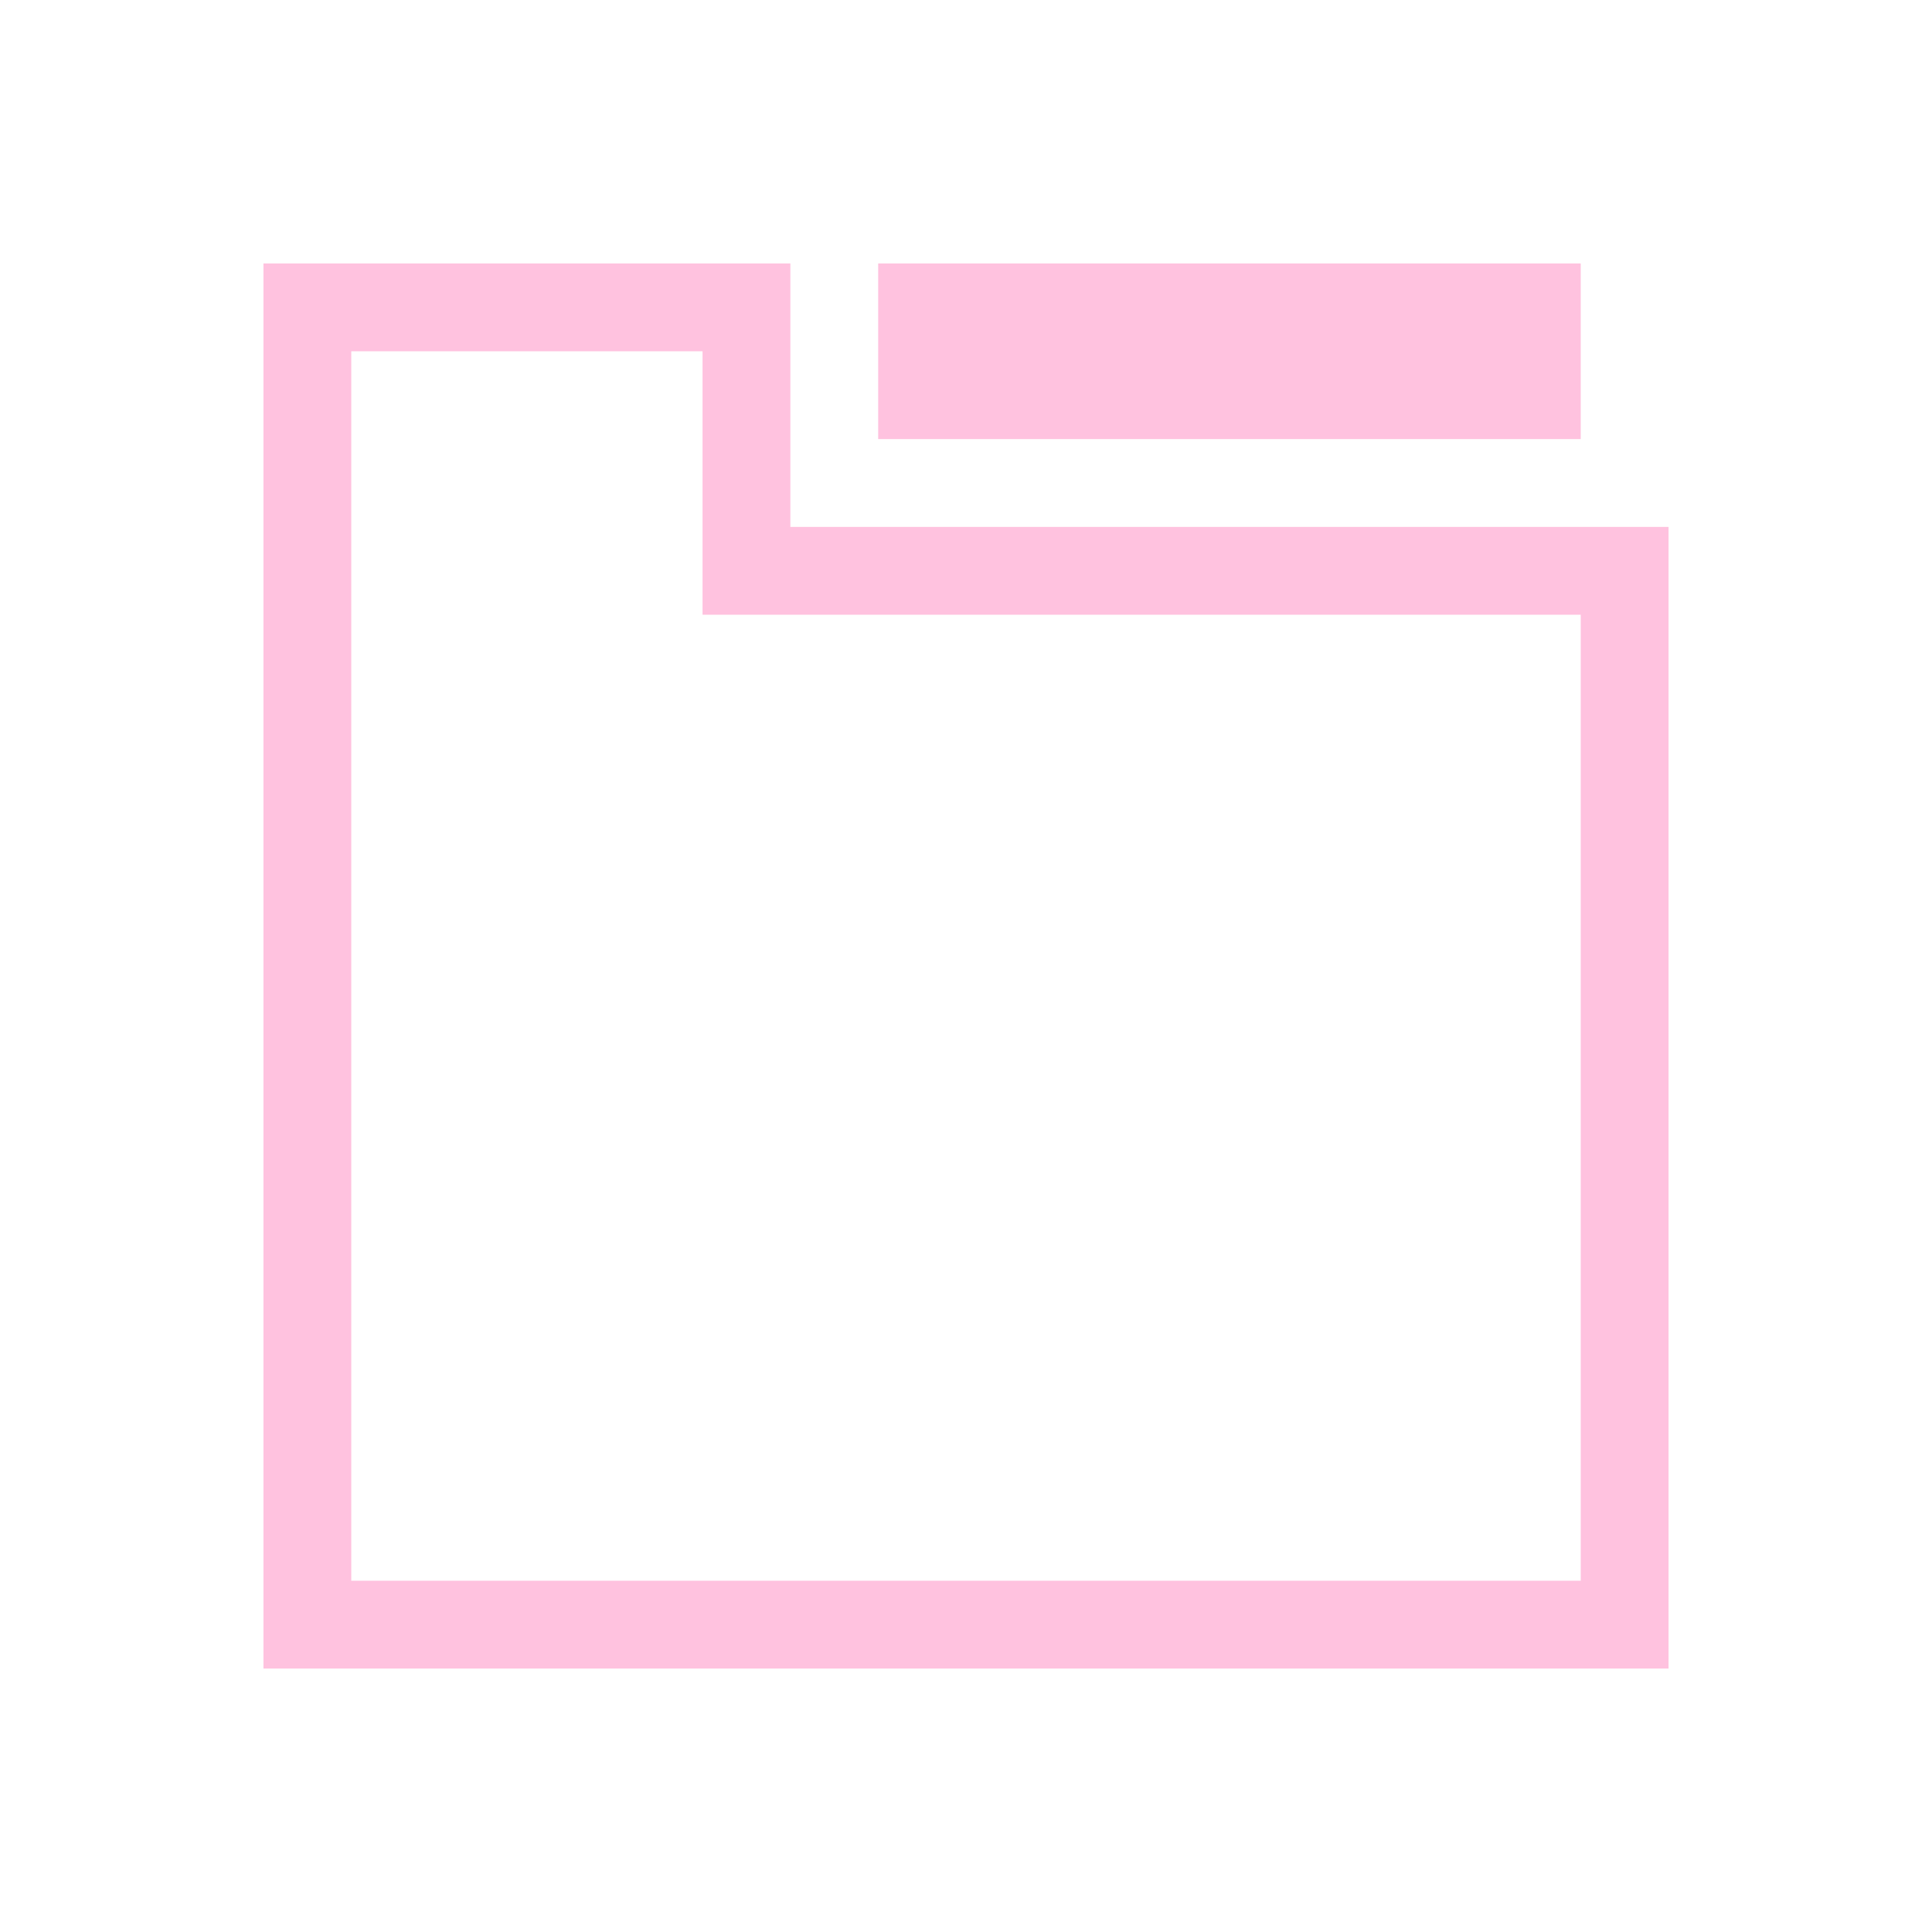 <svg xmlns="http://www.w3.org/2000/svg" viewBox="0 0 22 22">
  <defs id="defs3051">
    <style type="text/css" id="current-color-scheme">
      .ColorScheme-Text {
        color:#ffc2df;
      }
      </style>
  </defs>
 <path 
     style="fill:currentColor;fill-opacity:1;stroke:none" 
     d="m3 3v1 14 1h16v-1-12h-1-2-7v-1-2h-1-4m6 0v2h8v-2zm-6 1h4v3h8 2v11h-14z"
	 class="ColorScheme-Text"
     />
</svg>
